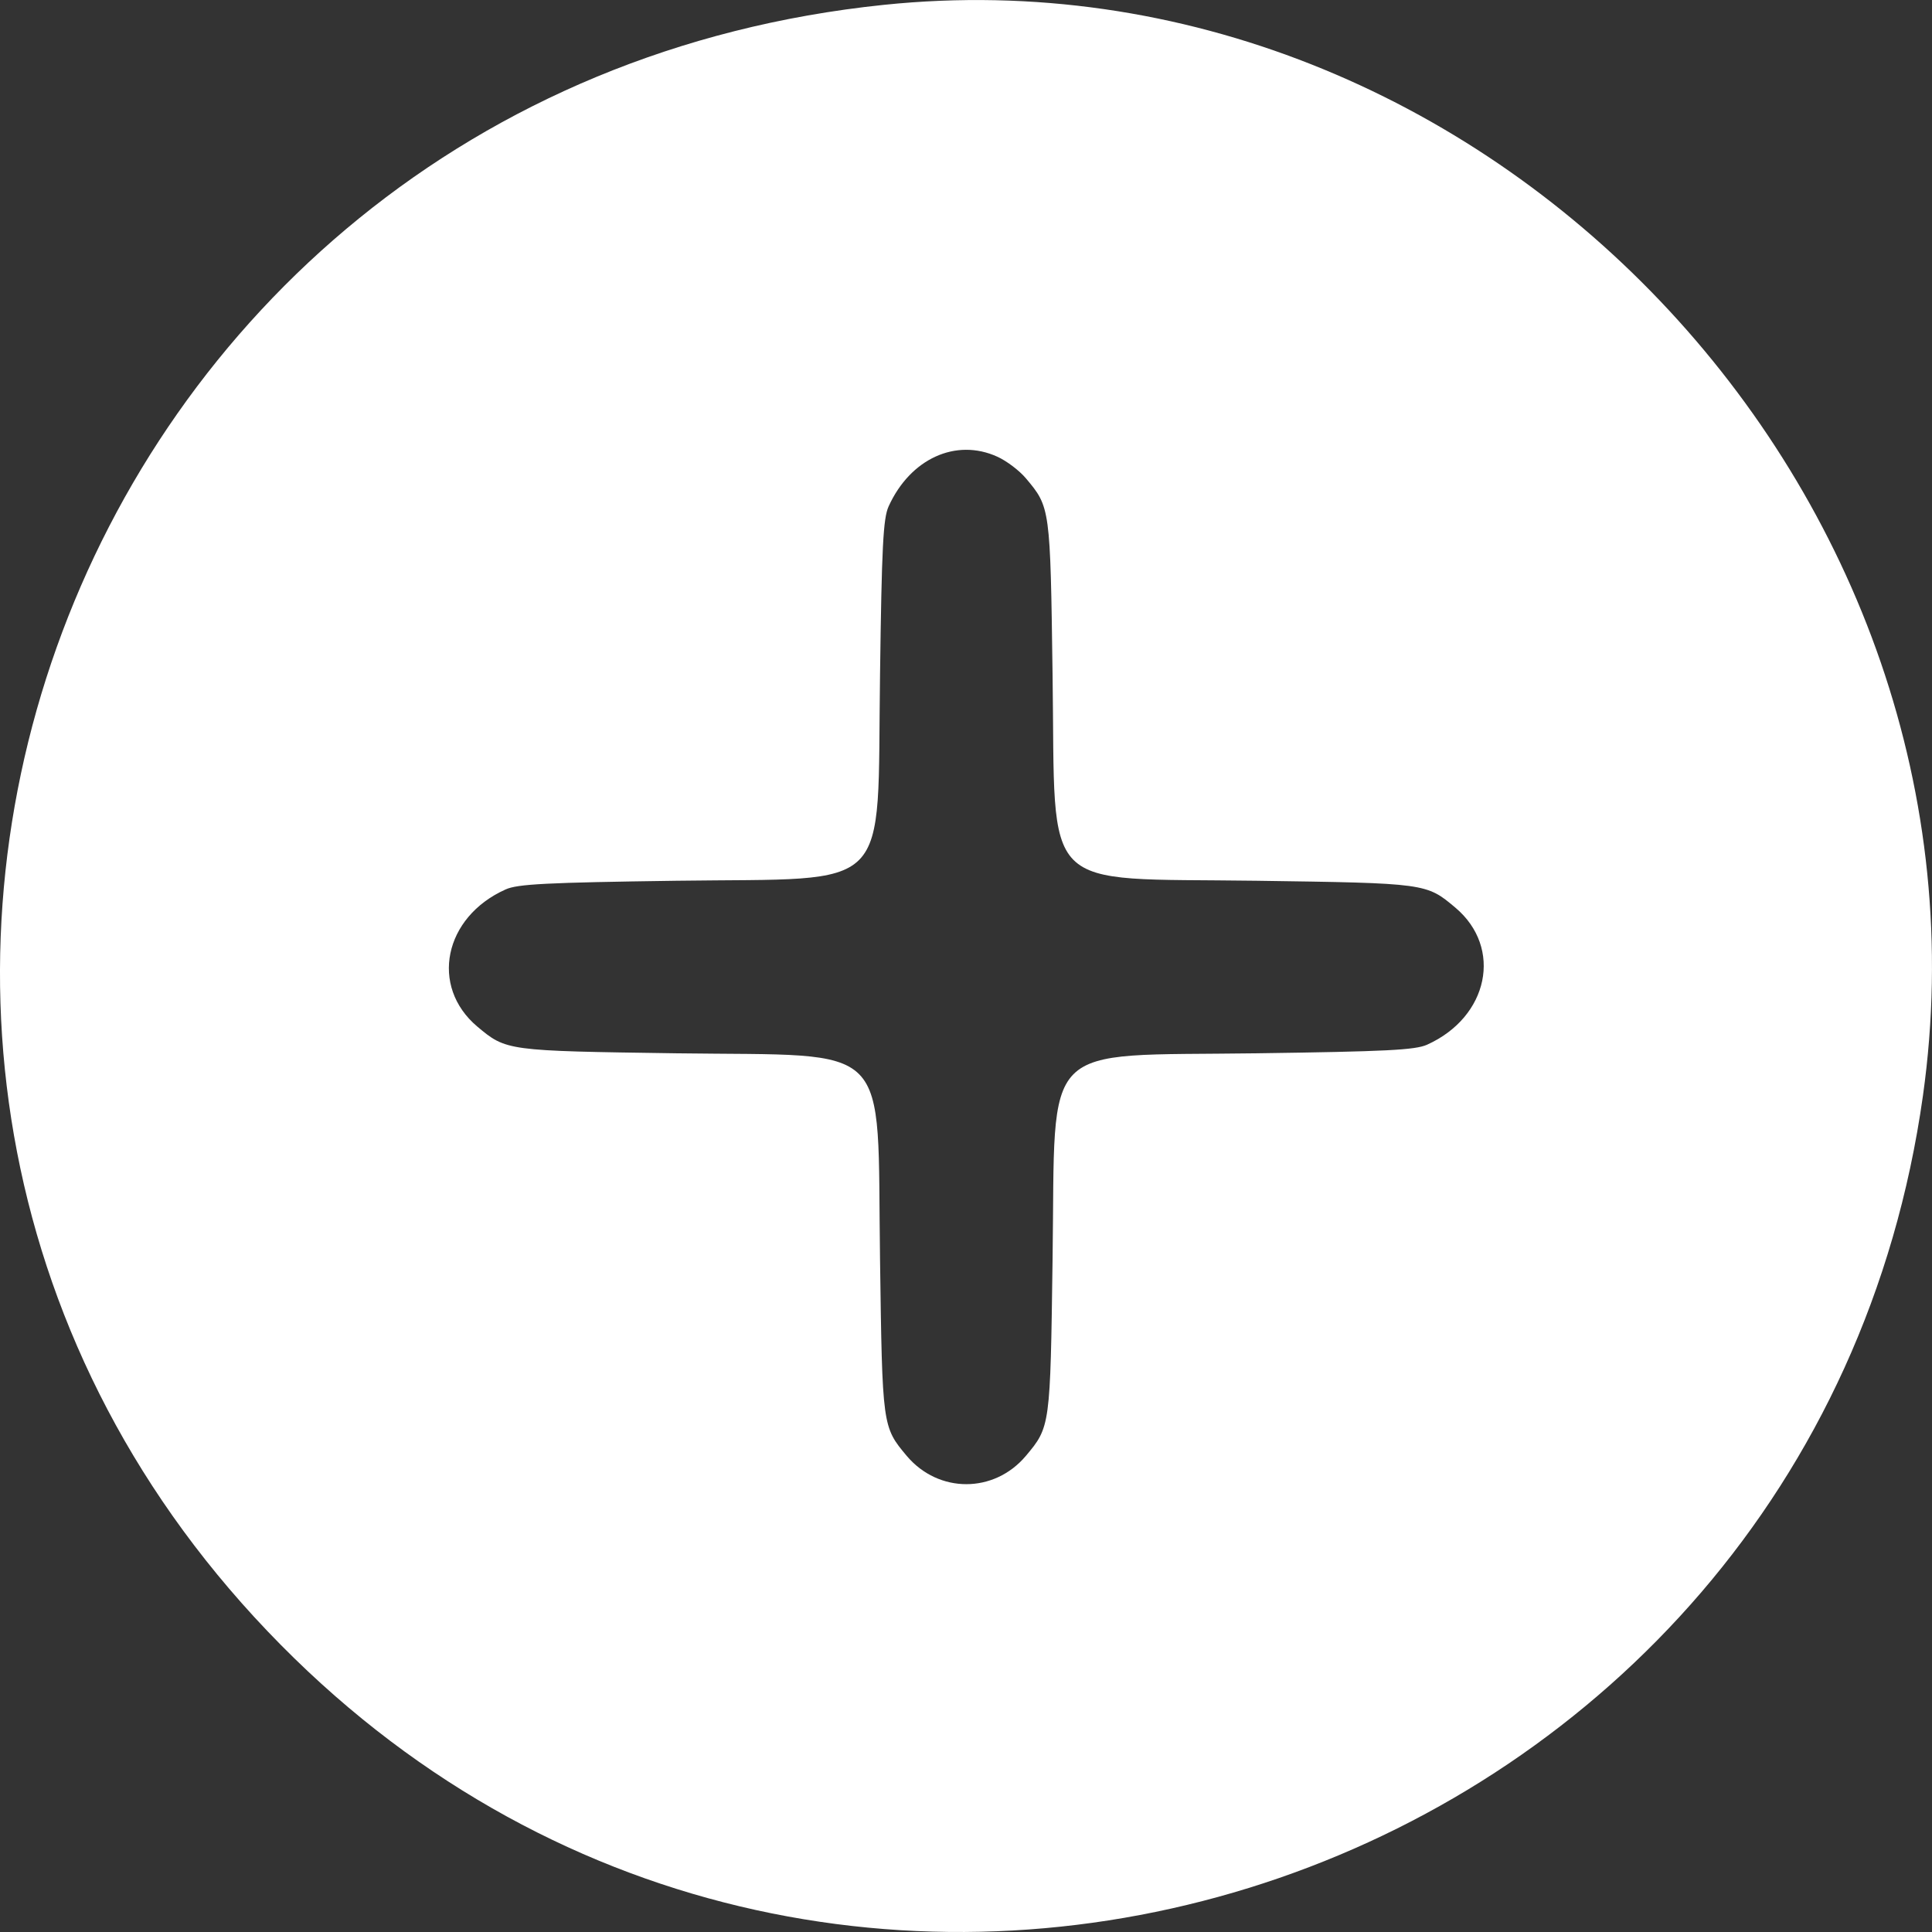 <svg width="16" height="16" viewBox="0 0 16 16" fill="none" xmlns="http://www.w3.org/2000/svg">
<rect x="0" y="0" width="16" height="16" fill="#333333" stroke="none"/>
<path fill-rule="evenodd" clip-rule="evenodd" d="M7.321 0.04C0.463 0.75 -2.463 8.951 2.437 13.733C7.116 18.3 15.012 15.572 15.925 9.074C16.627 4.082 12.287 -0.474 7.321 0.04ZM8.259 3.782C8.335 3.816 8.441 3.896 8.495 3.96C8.698 4.201 8.698 4.202 8.717 5.591C8.743 7.425 8.589 7.269 10.404 7.294C11.812 7.314 11.812 7.314 12.053 7.517C12.447 7.849 12.329 8.422 11.818 8.652C11.719 8.696 11.48 8.708 10.404 8.723C8.589 8.748 8.743 8.593 8.717 10.427C8.698 11.815 8.698 11.816 8.495 12.058C8.232 12.369 7.773 12.369 7.51 12.058C7.307 11.816 7.307 11.815 7.288 10.427C7.262 8.593 7.416 8.748 5.601 8.723C4.194 8.703 4.193 8.703 3.952 8.501C3.558 8.168 3.676 7.595 4.187 7.366C4.286 7.321 4.525 7.309 5.601 7.294C7.416 7.269 7.262 7.425 7.288 5.591C7.302 4.526 7.314 4.294 7.359 4.194C7.538 3.799 7.916 3.626 8.259 3.782Z" fill="white"/>
</svg>
